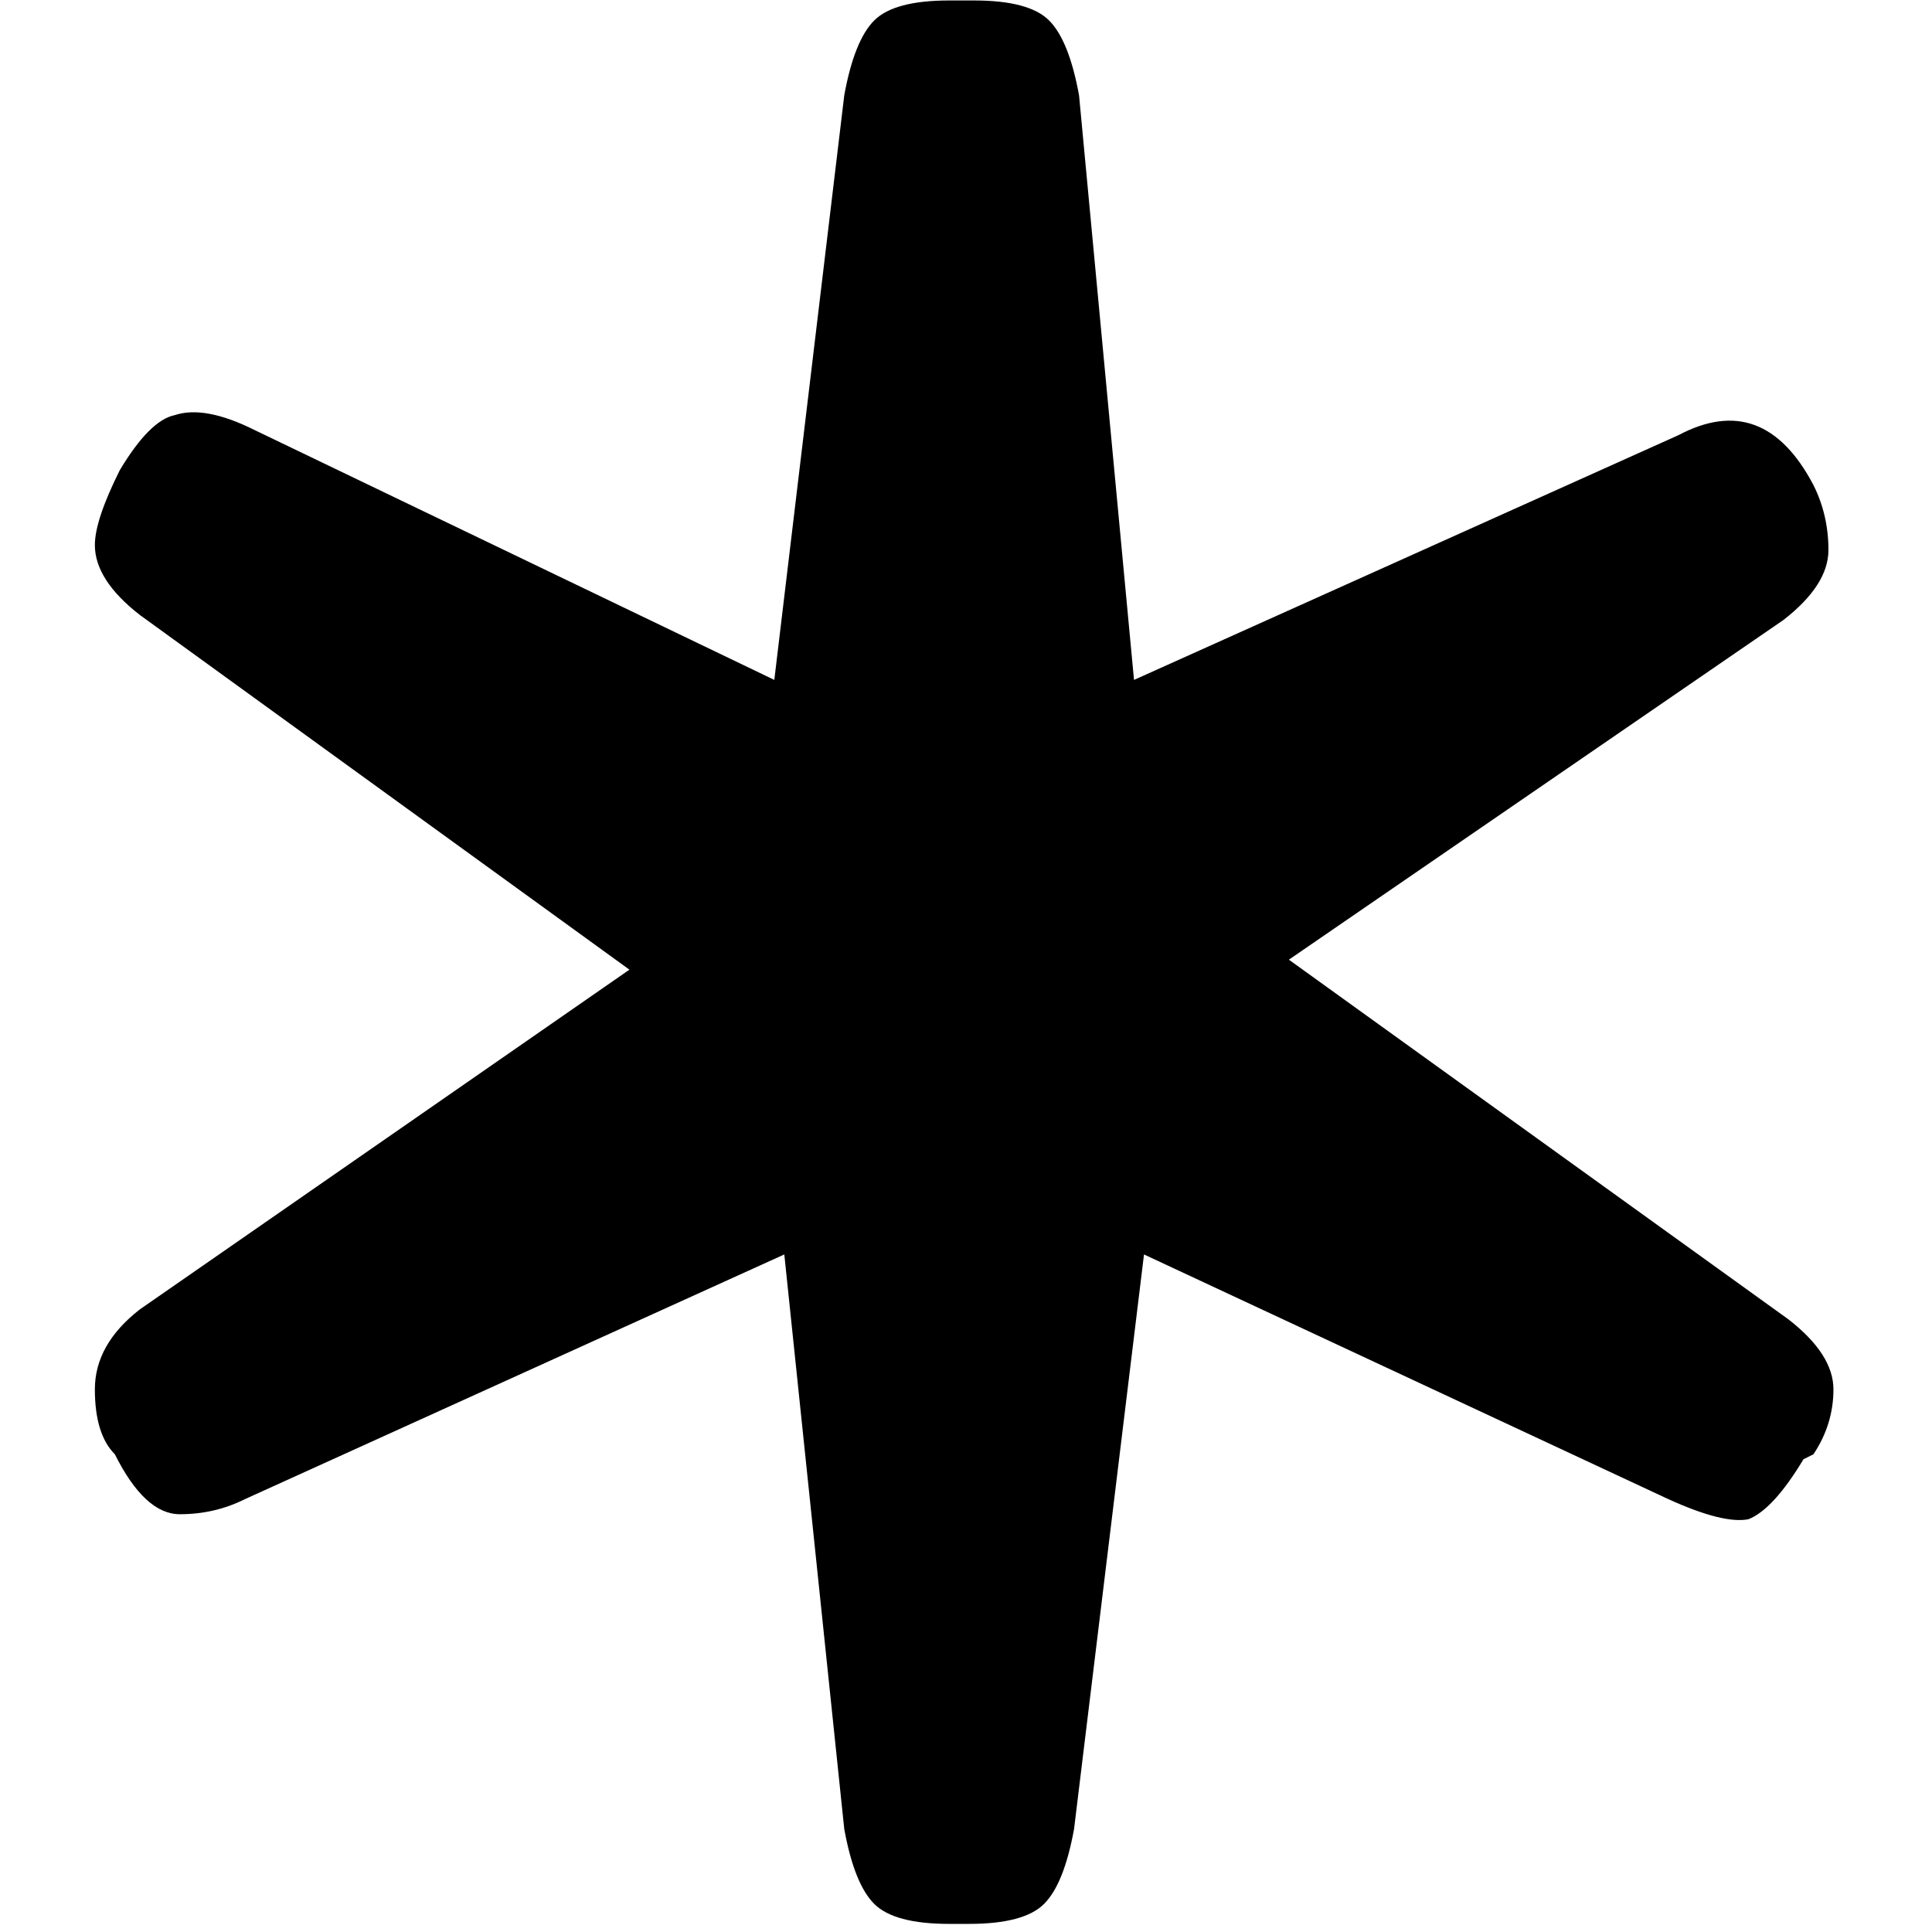 <svg width="512" height="512" viewBox="0 0 512 512" fill="none" xmlns="http://www.w3.org/2000/svg"><path d="m205.2 180.183 18.535-154.904c1.765-9.709 4.413-16.329 7.944-19.86 3.53-3.53 10.15-5.295 19.859-5.295h6.62c9.709 0 16.329 1.765 19.859 5.296 3.531 3.53 6.178 10.15 7.944 19.86l14.564 154.903 144.311-64.874c15.006-7.944 26.922-3.531 35.747 13.239 2.648 5.296 3.972 11.033 3.972 17.212 0 6.178-3.972 12.357-11.916 18.535l-131.072 90.029 132.396 95.325c7.944 6.178 11.916 12.358 11.916 18.536 0 6.178-1.766 11.916-5.296 17.211l-2.648 1.324c-5.296 8.826-10.149 14.122-14.563 15.888-4.414.882-11.474-.882-21.184-5.296l-139.015-64.874-18.536 152.255c-1.766 9.71-4.413 16.33-7.944 19.86-3.53 3.529-10.15 5.296-19.859 5.296h-5.296c-9.709 0-16.329-1.767-19.859-5.296-3.531-3.53-6.179-10.15-7.944-19.86l-15.887-152.255L64.86 397.312c-5.296 2.648-11.033 3.972-17.212 3.972-6.178 0-11.915-5.296-17.211-15.888-3.53-3.529-5.296-9.267-5.296-17.211 0-7.944 3.972-15.006 11.916-21.183l129.748-90.03-129.748-94.001c-7.944-6.179-11.916-12.357-11.916-18.535 0-4.414 2.207-11.033 6.62-19.86 5.296-8.826 10.15-13.681 14.563-14.563 5.296-1.766 12.358-.442 21.184 3.972L205.2 180.183Z" fill="#000"/></svg>